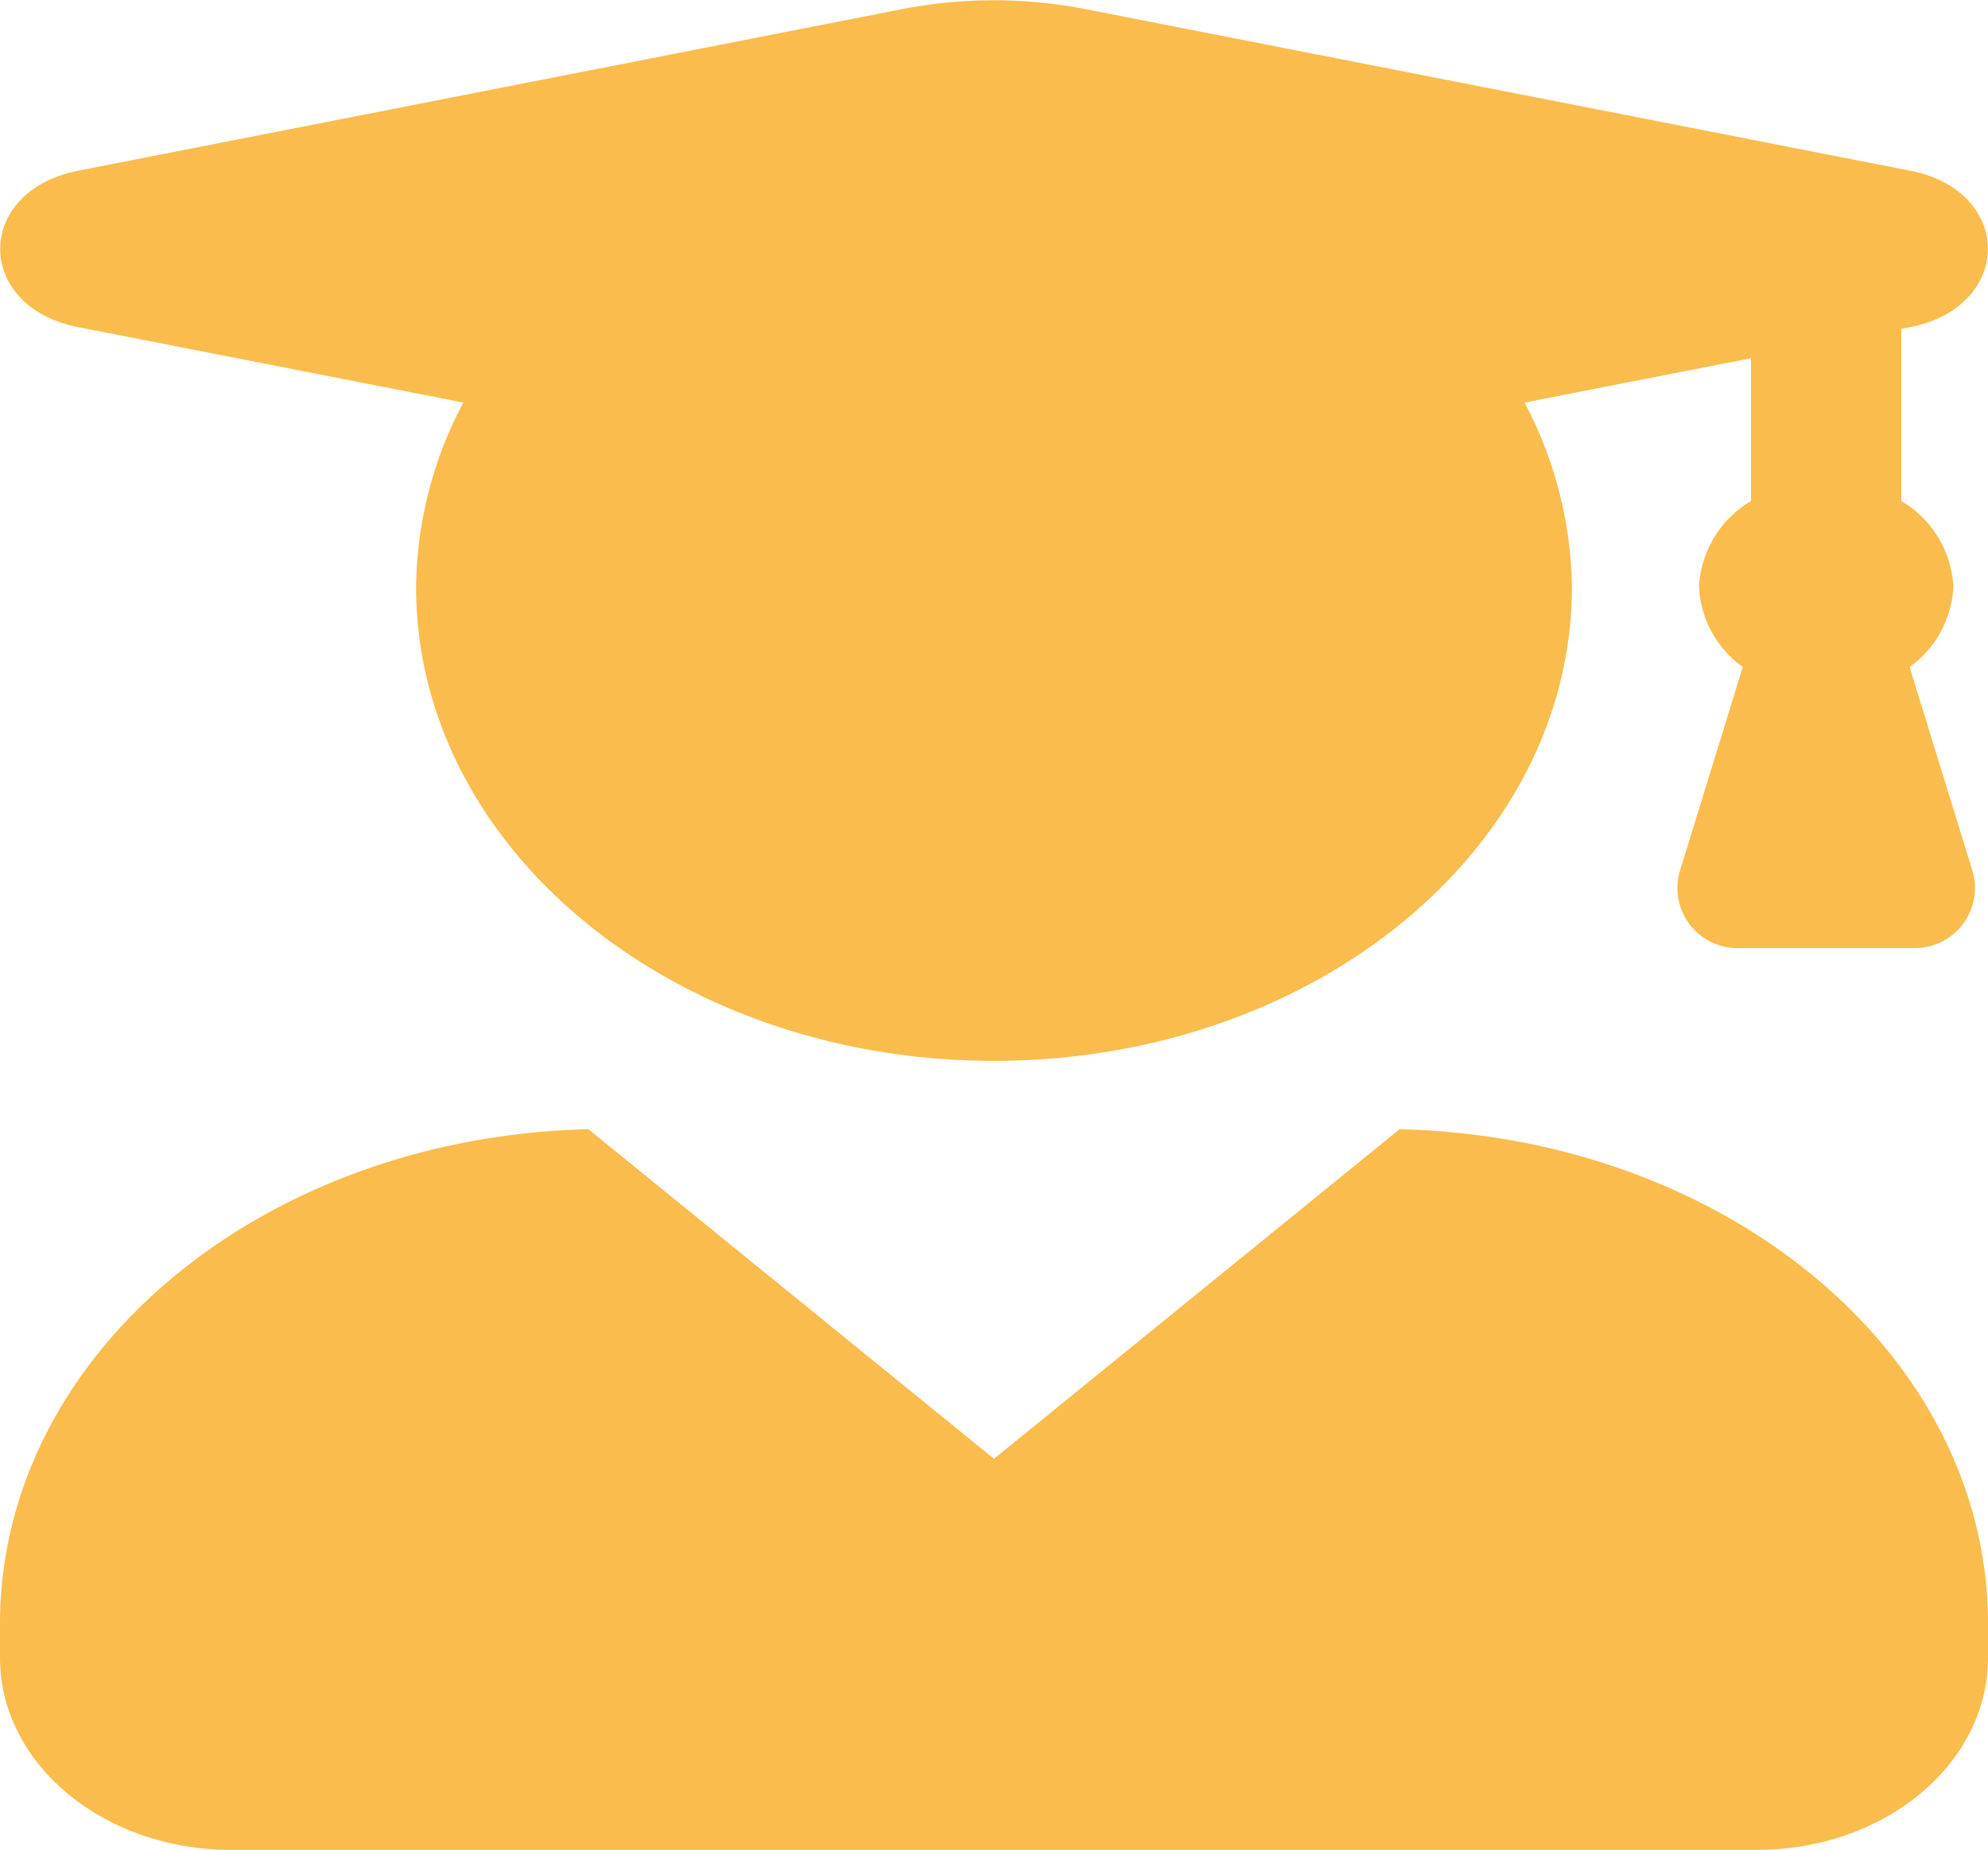 <svg xmlns="http://www.w3.org/2000/svg" width="43" height="40.003" viewBox="0 0 43 40.003">
  <path id="Icon_awesome-user-graduate" data-name="Icon awesome-user-graduate" d="M12.056,24.42,21,31.686l8.944-7.266C36.647,24.656,42,29.112,42,34.611v.731C42,37.361,39.984,39,37.5,39H4.5C2.016,39,0,37.361,0,35.342v-.731c0-5.5,5.353-9.955,12.056-10.191ZM40.725,6.078l-.6.114v4.448a1.79,1.79,0,0,1,1.125,1.546,1.763,1.763,0,0,1-1.041,1.5l1.463,4.745a.8.8,0,0,1-.713,1.066H37.041a.8.8,0,0,1-.713-1.066l1.463-4.745a1.763,1.763,0,0,1-1.041-1.5,1.79,1.79,0,0,1,1.125-1.546V6.634L31.688,7.845A8.258,8.258,0,0,1,33,12.187c0,5.385-5.372,9.75-12,9.75S9,17.572,9,12.187a8.174,8.174,0,0,1,1.312-4.342L1.284,6.078c-1.706-.335-1.706-2.064,0-2.4l17.85-3.5a9.866,9.866,0,0,1,3.722,0l17.869,3.5C42.422,4.007,42.422,5.743,40.725,6.078Z" transform="translate(0.5 0.505)" fill="#fabc4c" stroke="#fabc4c" stroke-width="1"/>
</svg>

